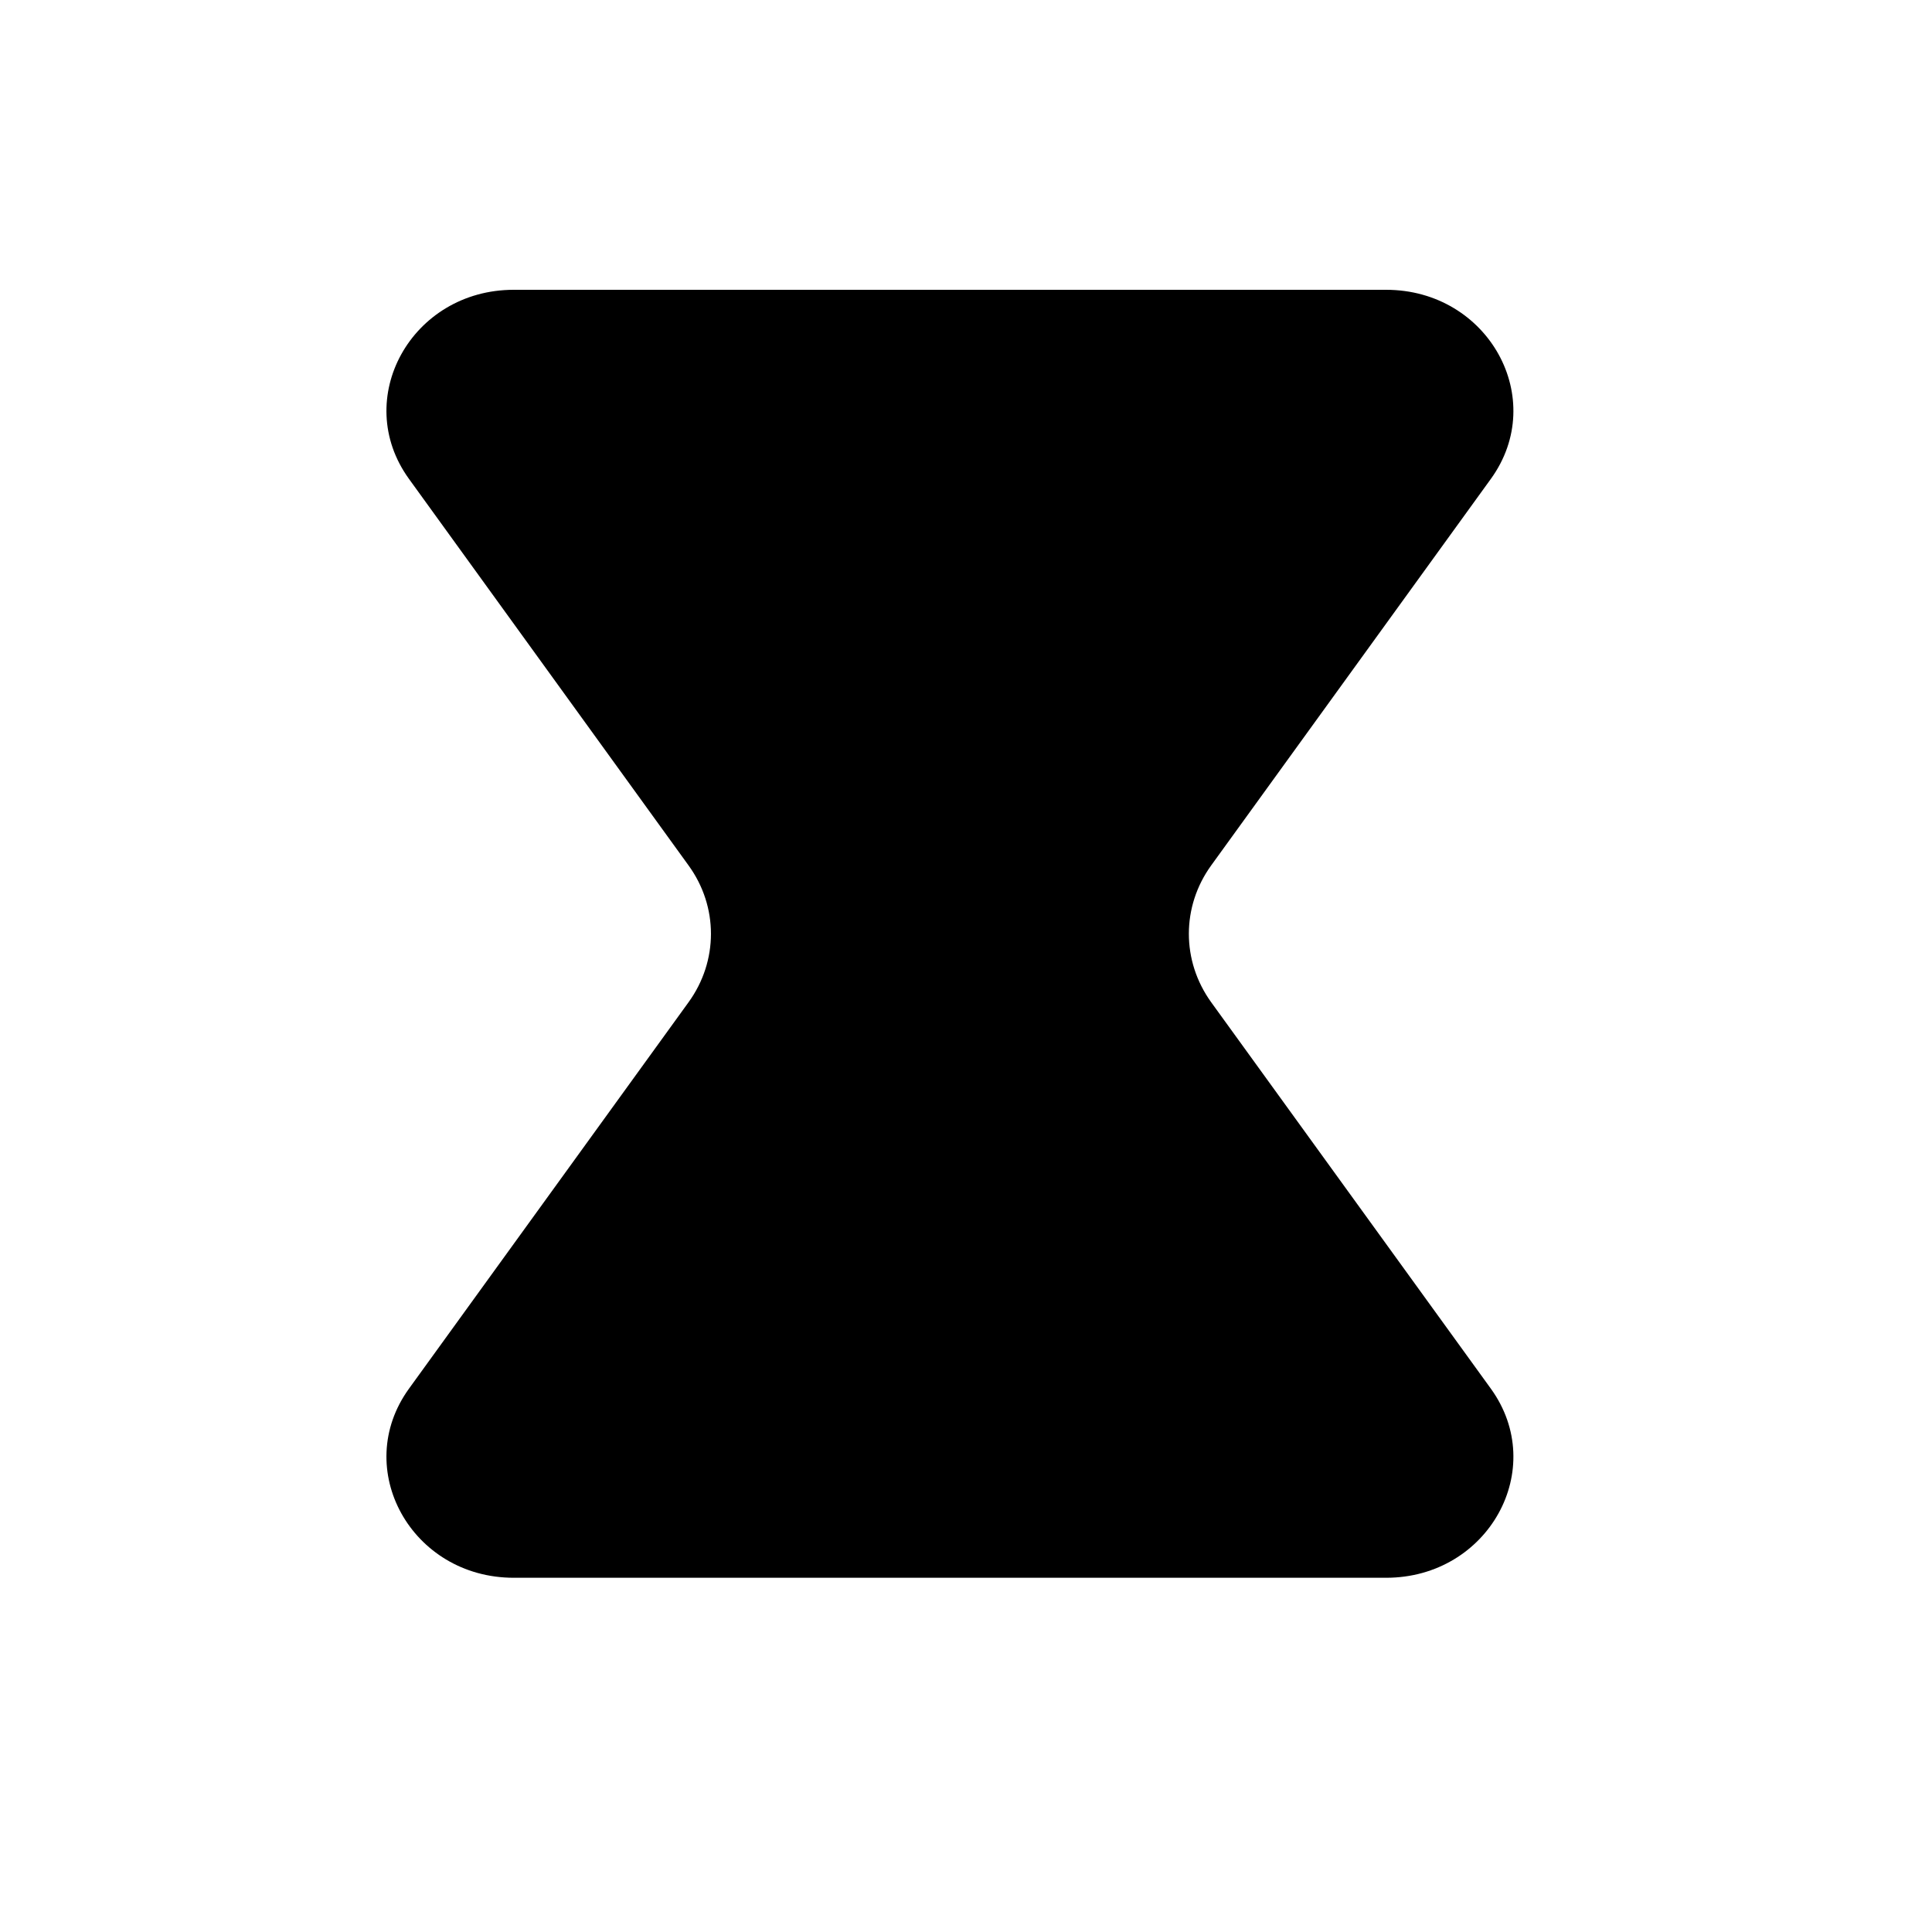 <svg width="20" height="20" viewBox="0 0 20 20" fill="none" xmlns="http://www.w3.org/2000/svg">
<path d="M5.318 3H14.349C15.408 3 16.033 4.129 15.433 4.958L12.538 8.959C12.23 9.385 12.23 9.948 12.538 10.375L15.433 14.375C16.033 15.205 15.408 16.333 14.349 16.333H5.318C4.259 16.333 3.634 15.204 4.234 14.375L7.128 10.375C7.437 9.948 7.437 9.385 7.128 8.959L4.234 4.958C3.634 4.129 4.259 3 5.318 3Z" fill="black"/>
</svg>
